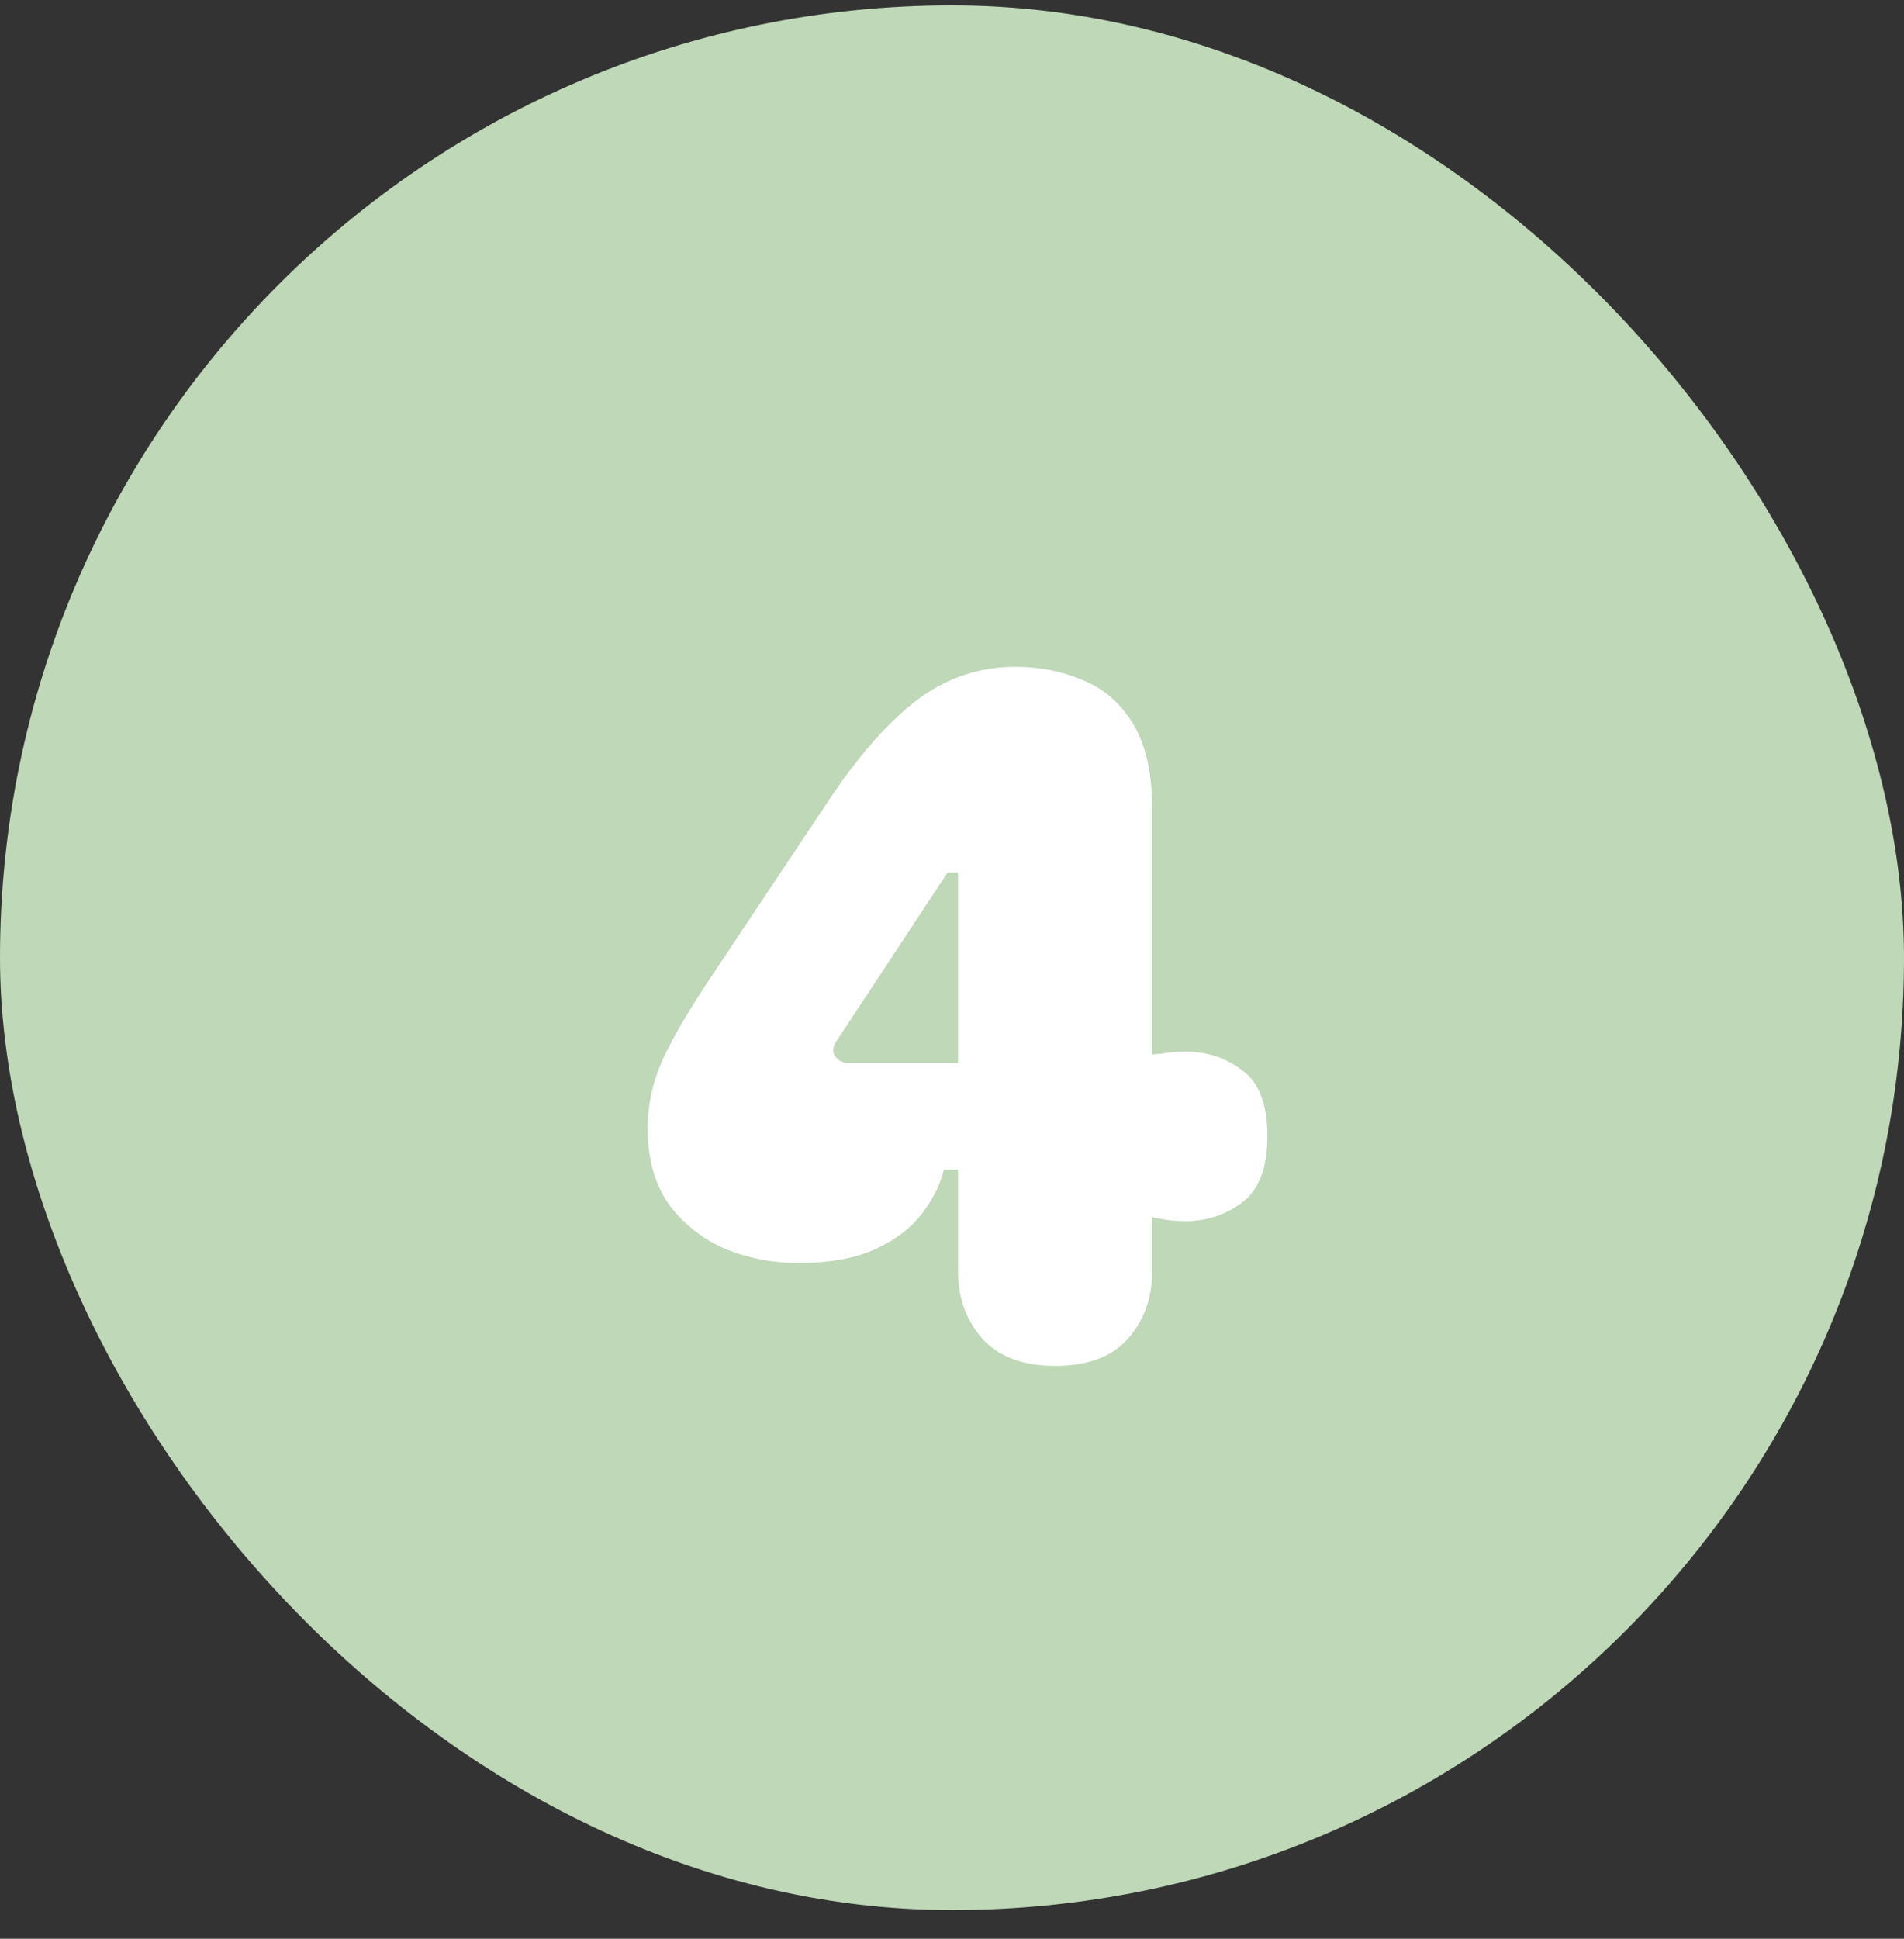 <svg width="56" height="57" viewBox="0 0 56 57" fill="none" xmlns="http://www.w3.org/2000/svg">
<rect x="0" y="0" width="56" height="57" fill="#333333" stroke="none"/>
<rect y="0.158" width="56" height="56" rx="28" fill="#BFD8B8"/>
<path d="M31.033 40.158C30.1 40.158 29.39 39.897 28.905 39.374C28.42 38.833 28.177 38.161 28.177 37.358V34.39H27.757C27.664 34.801 27.458 35.221 27.141 35.65C26.824 36.08 26.366 36.434 25.769 36.714C25.172 36.994 24.406 37.134 23.473 37.134C22.726 37.134 22.008 36.994 21.317 36.714C20.645 36.416 20.094 35.977 19.665 35.398C19.254 34.801 19.049 34.063 19.049 33.186C19.049 32.495 19.189 31.833 19.469 31.198C19.768 30.545 20.234 29.742 20.869 28.79L24.453 23.414C25.312 22.145 26.161 21.193 27.001 20.558C27.86 19.924 28.812 19.606 29.857 19.606C30.585 19.606 31.248 19.737 31.845 19.998C32.461 20.241 32.956 20.67 33.329 21.286C33.702 21.902 33.889 22.742 33.889 23.806V31.002C33.889 31.002 33.992 30.993 34.197 30.974C34.402 30.937 34.626 30.918 34.869 30.918C35.504 30.918 36.064 31.105 36.549 31.478C37.034 31.833 37.277 32.477 37.277 33.41C37.277 34.325 37.034 34.969 36.549 35.342C36.064 35.715 35.504 35.902 34.869 35.902C34.626 35.902 34.402 35.883 34.197 35.846C33.992 35.809 33.889 35.79 33.889 35.79V37.358C33.889 38.161 33.646 38.833 33.161 39.374C32.694 39.897 31.985 40.158 31.033 40.158ZM24.621 30.582C24.49 30.769 24.472 30.927 24.565 31.058C24.658 31.189 24.798 31.254 24.985 31.254H28.177V25.654H27.869L24.621 30.582Z" fill="white"/>
</svg>
